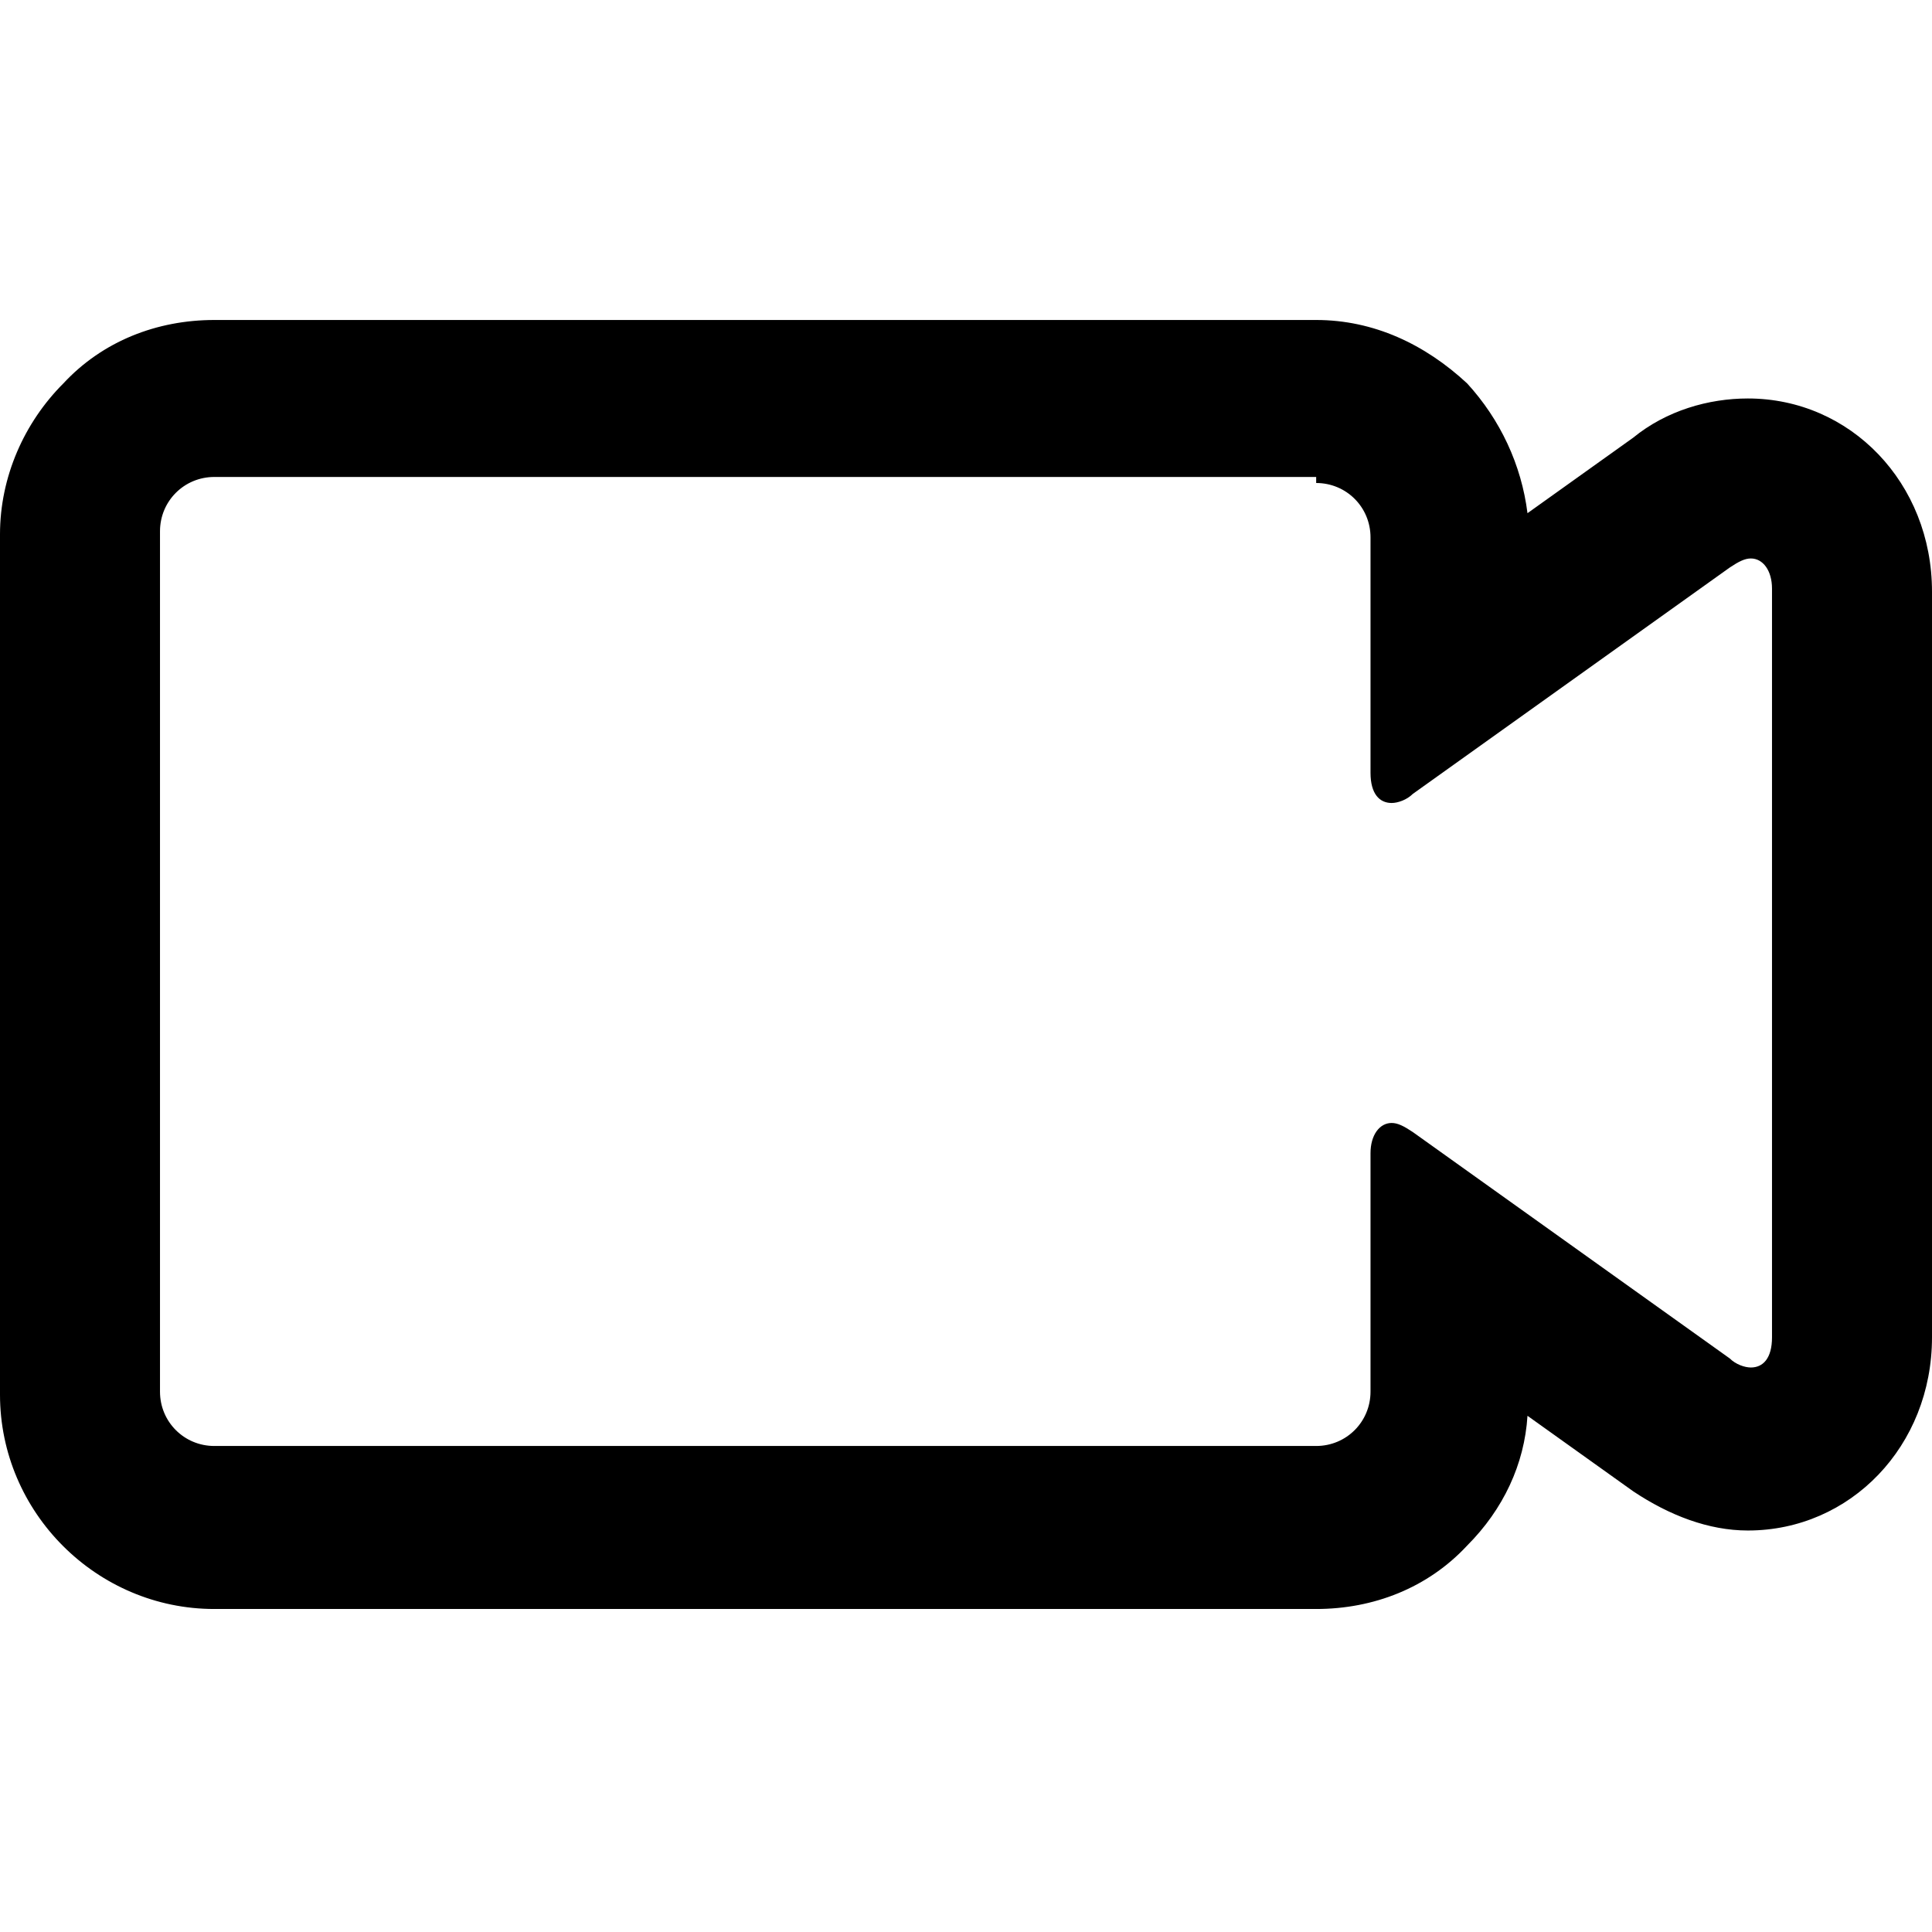 <?xml version="1.0" encoding="utf-8"?>
<!-- Generator: Adobe Illustrator 18.0.0, SVG Export Plug-In . SVG Version: 6.00 Build 0)  -->
<!DOCTYPE svg PUBLIC "-//W3C//DTD SVG 1.1//EN" "http://www.w3.org/Graphics/SVG/1.1/DTD/svg11.dtd">
<svg version="1.1" id="Layer_1" xmlns="http://www.w3.org/2000/svg" xmlns:xlink="http://www.w3.org/1999/xlink" x="0px" y="0px"
	 viewBox="0 0 64 64" enable-background="new 0 0 64 64" xml:space="preserve">
<path d="M43.6,16c1,0,1.8,0.8,1.8,1.8l0,7.8c0,0.7,0.3,1,0.7,1c0.2,0,0.5-0.1,0.7-0.3l10.5-7.5c0.3-0.2,0.5-0.3,0.7-0.3
	c0.4,0,0.7,0.4,0.7,1v24.8c0,0.7-0.3,1-0.7,1c-0.2,0-0.5-0.1-0.7-0.3l-10.5-7.5c-0.3-0.2-0.5-0.3-0.7-0.3c-0.4,0-0.7,0.4-0.7,1
	l0,7.9c0,1-0.8,1.8-1.8,1.8H7.1c-1,0-1.8-0.8-1.8-1.8l0-28.5c0-1,0.8-1.8,1.8-1.8H43.6 M43.6,10.6H7.1c-1.9,0-3.7,0.7-5,2.1
	c-1.3,1.3-2.1,3.1-2.1,5l0,28.5c0,3.9,3.2,7.1,7.1,7.1h36.5c1.9,0,3.7-0.7,5-2.1c1.2-1.2,1.9-2.7,2-4.3l3.5,2.5
	c1.2,0.8,2.5,1.3,3.8,1.3c3.4,0,6.1-2.8,6.1-6.4V19.6c0-3.6-2.7-6.4-6.1-6.4c-1.3,0-2.7,0.4-3.8,1.3L50.6,17c-0.2-1.6-0.9-3.1-2-4.3
	C47.2,11.4,45.5,10.6,43.6,10.6L43.6,10.6z"/>
</svg>
